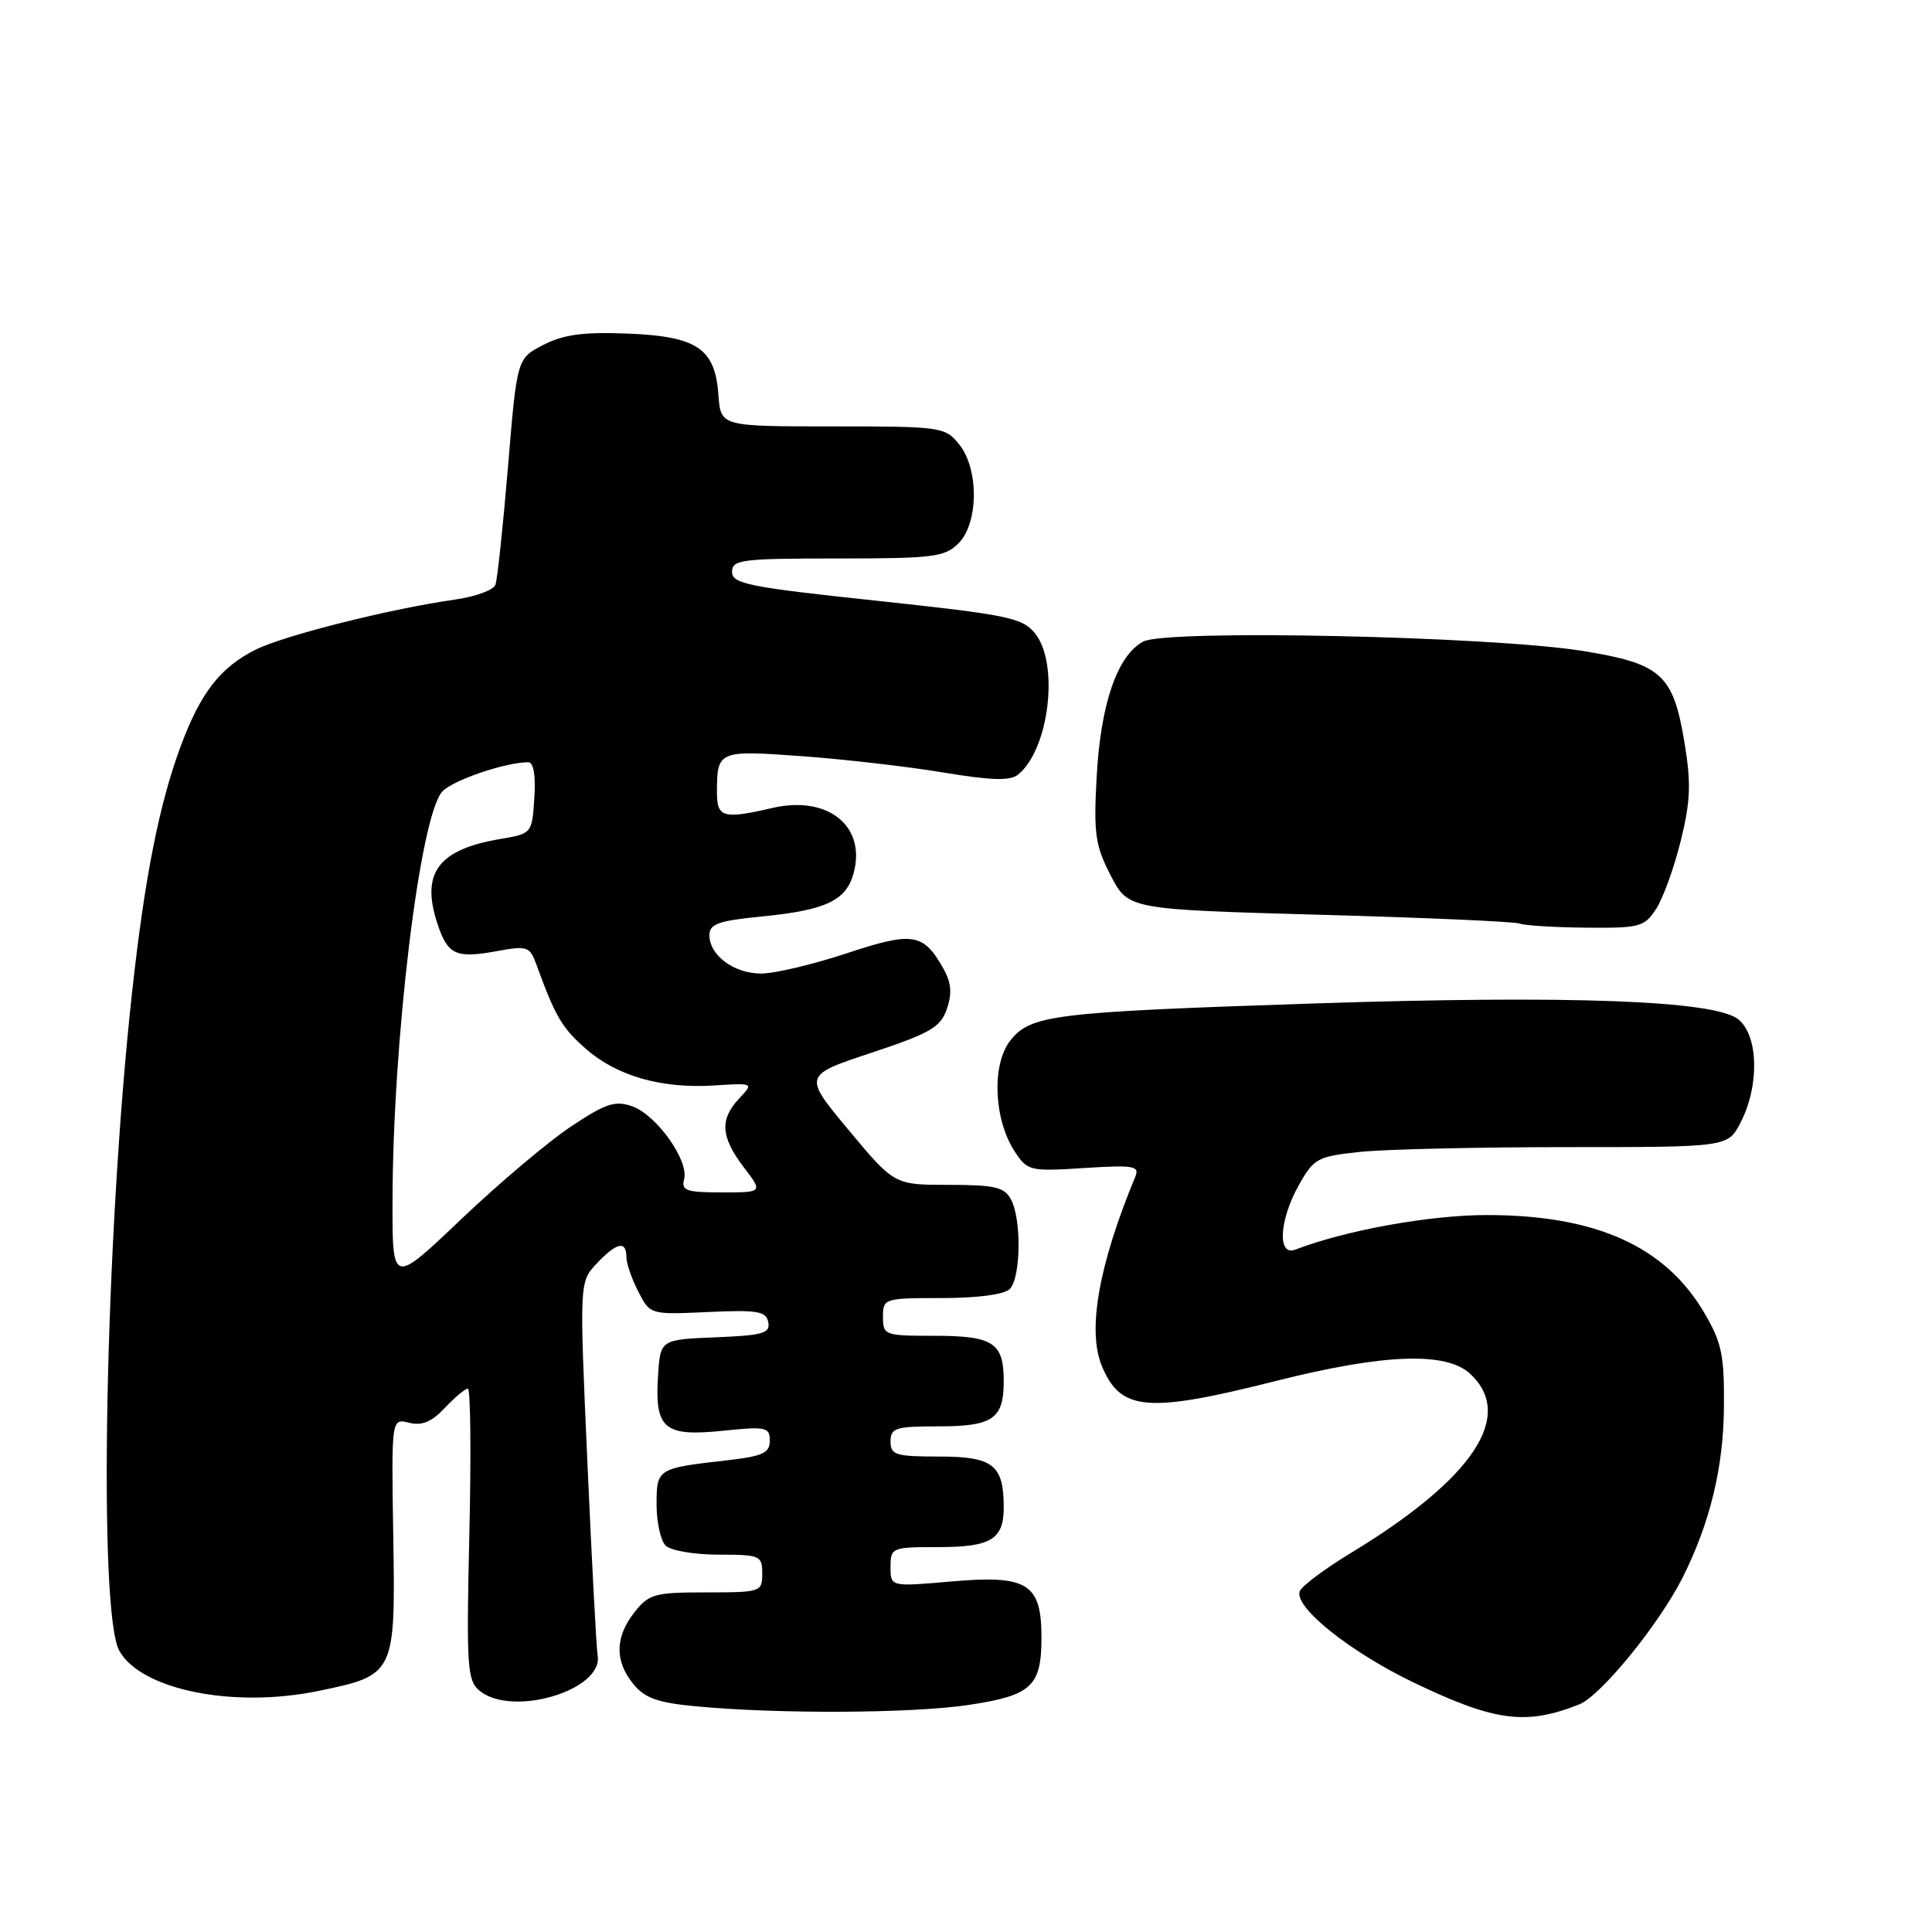 <?xml version="1.0" encoding="UTF-8" standalone="no"?>
<!DOCTYPE svg PUBLIC "-//W3C//DTD SVG 1.1//EN" "http://www.w3.org/Graphics/SVG/1.1/DTD/svg11.dtd" >
<svg xmlns="http://www.w3.org/2000/svg" xmlns:xlink="http://www.w3.org/1999/xlink" version="1.1" viewBox="0 0 256 256">
 <g >
 <path fill="currentColor"
d=" M 209.26 225.84 C 212.11 224.71 219.85 215.21 222.96 209.03 C 226.58 201.80 228.36 194.49 228.43 186.50 C 228.49 179.55 228.15 177.90 225.81 173.93 C 220.64 165.13 211.44 161.00 197.03 161.00 C 189.47 161.00 178.36 163.00 171.64 165.58 C 169.23 166.51 169.49 161.68 172.11 157.02 C 174.10 153.48 174.57 153.23 180.26 152.63 C 183.58 152.28 195.89 152.00 207.62 152.00 C 228.95 152.00 228.95 152.00 230.63 148.75 C 233.16 143.88 233.01 137.24 230.34 135.07 C 227.24 132.56 208.03 131.85 173.94 132.97 C 139.50 134.11 136.57 134.47 133.87 137.88 C 131.38 141.04 131.67 148.32 134.45 152.57 C 136.15 155.16 136.45 155.23 143.66 154.77 C 150.21 154.35 151.02 154.49 150.44 155.90 C 145.58 167.61 144.05 176.28 146.00 181.00 C 148.48 186.98 152.02 187.29 169.00 183.00 C 183.33 179.38 191.63 179.07 194.81 182.04 C 200.77 187.59 195.24 195.91 179.06 205.74 C 175.51 207.89 172.43 210.20 172.21 210.87 C 171.50 212.99 178.89 218.89 187.33 222.95 C 198.09 228.11 202.16 228.65 209.26 225.84 Z  M 128.31 225.92 C 136.70 224.66 138.00 223.46 138.00 216.96 C 138.00 209.82 136.15 208.67 126.09 209.55 C 118.00 210.26 118.00 210.26 118.00 207.63 C 118.00 205.07 118.16 205.00 124.30 205.00 C 131.32 205.00 133.00 203.98 133.00 199.73 C 133.00 194.11 131.59 193.00 124.46 193.00 C 118.67 193.00 118.00 192.79 118.00 191.00 C 118.00 189.21 118.67 189.00 124.30 189.00 C 131.57 189.00 133.00 188.02 133.00 183.00 C 133.00 177.91 131.61 177.00 123.80 177.00 C 117.21 177.00 117.00 176.92 117.00 174.50 C 117.00 172.05 117.15 172.00 124.80 172.00 C 129.53 172.00 133.07 171.53 133.80 170.80 C 135.27 169.33 135.38 161.58 133.96 158.93 C 133.09 157.30 131.82 157.00 125.71 157.00 C 118.50 157.00 118.50 157.00 112.46 149.75 C 106.42 142.50 106.42 142.50 115.46 139.50 C 123.29 136.90 124.63 136.12 125.47 133.68 C 126.18 131.60 126.05 130.19 124.97 128.28 C 122.33 123.63 120.94 123.42 112.15 126.33 C 107.71 127.80 102.63 129.00 100.86 129.00 C 97.25 129.00 94.00 126.59 94.00 123.91 C 94.00 122.43 95.20 122.00 100.93 121.44 C 109.46 120.60 112.14 119.33 113.12 115.66 C 114.78 109.43 109.68 105.36 102.34 107.06 C 95.88 108.56 95.00 108.32 95.00 105.08 C 95.00 99.45 95.12 99.39 106.27 100.20 C 111.90 100.61 120.33 101.58 125.00 102.36 C 131.38 103.42 133.85 103.49 134.90 102.64 C 139.02 99.31 140.38 87.93 137.15 83.93 C 135.46 81.85 133.60 81.47 116.15 79.60 C 99.22 77.80 97.00 77.36 97.00 75.78 C 97.00 74.16 98.24 74.00 111.00 74.00 C 123.67 74.00 125.19 73.81 127.00 72.00 C 129.68 69.32 129.73 62.12 127.08 58.86 C 125.22 56.57 124.71 56.50 110.33 56.50 C 95.50 56.50 95.50 56.50 95.20 52.36 C 94.75 46.16 92.40 44.57 83.15 44.20 C 77.30 43.97 74.68 44.32 72.00 45.70 C 68.50 47.50 68.50 47.50 67.31 61.88 C 66.65 69.79 65.90 76.82 65.64 77.51 C 65.37 78.19 62.99 79.06 60.33 79.44 C 51.62 80.68 37.57 84.22 33.84 86.10 C 29.18 88.45 26.61 91.76 23.99 98.75 C 21.11 106.46 19.18 116.19 17.50 131.49 C 13.92 164.05 12.96 213.64 15.81 218.74 C 18.71 223.93 30.97 226.39 42.24 224.05 C 52.34 221.96 52.40 221.83 52.11 203.61 C 51.86 187.93 51.86 187.93 54.20 188.52 C 55.92 188.95 57.20 188.41 58.95 186.55 C 60.27 185.15 61.64 184.00 61.99 184.00 C 62.35 184.00 62.44 192.67 62.19 203.27 C 61.79 220.85 61.91 222.68 63.53 224.02 C 67.83 227.59 79.96 223.98 79.19 219.36 C 79.02 218.34 78.41 206.78 77.83 193.68 C 76.77 169.87 76.77 169.87 79.06 167.43 C 81.70 164.63 83.00 164.34 83.00 166.55 C 83.00 167.40 83.71 169.47 84.58 171.15 C 86.15 174.20 86.15 174.20 93.81 173.85 C 100.40 173.55 101.51 173.74 101.80 175.20 C 102.08 176.67 101.08 176.95 94.81 177.20 C 87.50 177.50 87.50 177.50 87.19 182.33 C 86.75 189.32 87.99 190.38 95.72 189.59 C 101.51 188.99 102.00 189.10 102.00 190.90 C 102.00 192.54 101.07 192.96 96.25 193.51 C 87.09 194.55 87.00 194.61 87.00 199.37 C 87.00 201.70 87.54 204.14 88.20 204.80 C 88.86 205.46 92.01 206.00 95.20 206.00 C 100.72 206.00 101.00 206.12 101.00 208.50 C 101.00 210.94 100.83 211.00 93.57 211.00 C 86.74 211.00 85.98 211.21 84.07 213.63 C 81.49 216.92 81.43 220.08 83.91 223.13 C 85.42 225.00 87.14 225.62 92.16 226.09 C 103.08 227.13 120.82 227.04 128.31 225.92 Z  M 219.43 120.46 C 220.35 119.06 221.82 115.01 222.70 111.45 C 224.01 106.13 224.10 103.80 223.19 98.31 C 221.70 89.35 220.12 87.94 209.77 86.26 C 197.59 84.30 154.55 83.37 151.49 85.01 C 148.04 86.85 145.83 93.28 145.31 103.00 C 144.90 110.48 145.13 112.04 147.17 116.00 C 149.50 120.50 149.50 120.50 174.87 121.21 C 188.82 121.59 200.74 122.12 201.37 122.38 C 201.99 122.63 205.94 122.88 210.13 122.92 C 217.25 122.99 217.88 122.83 219.43 120.46 Z  M 52.01 159.36 C 52.03 137.92 55.63 108.17 58.60 104.89 C 59.95 103.40 66.98 101.00 70.00 101.00 C 70.70 101.00 71.00 102.74 70.80 105.73 C 70.50 110.43 70.48 110.46 66.30 111.17 C 58.06 112.56 55.75 115.67 57.95 122.36 C 59.33 126.54 60.38 127.03 65.89 126.02 C 69.88 125.29 70.20 125.40 71.10 127.87 C 73.57 134.67 74.47 136.21 77.61 138.96 C 81.73 142.58 87.63 144.27 94.61 143.83 C 99.88 143.50 99.88 143.50 97.94 145.56 C 95.34 148.33 95.50 150.65 98.55 154.66 C 101.10 158.00 101.10 158.00 95.64 158.00 C 90.92 158.00 90.25 157.76 90.65 156.23 C 91.29 153.76 86.98 147.72 83.77 146.59 C 81.51 145.79 80.26 146.21 75.69 149.25 C 72.71 151.22 66.16 156.75 61.13 161.53 C 52.00 170.23 52.00 170.23 52.01 159.36 Z "/>
</g>
</svg>